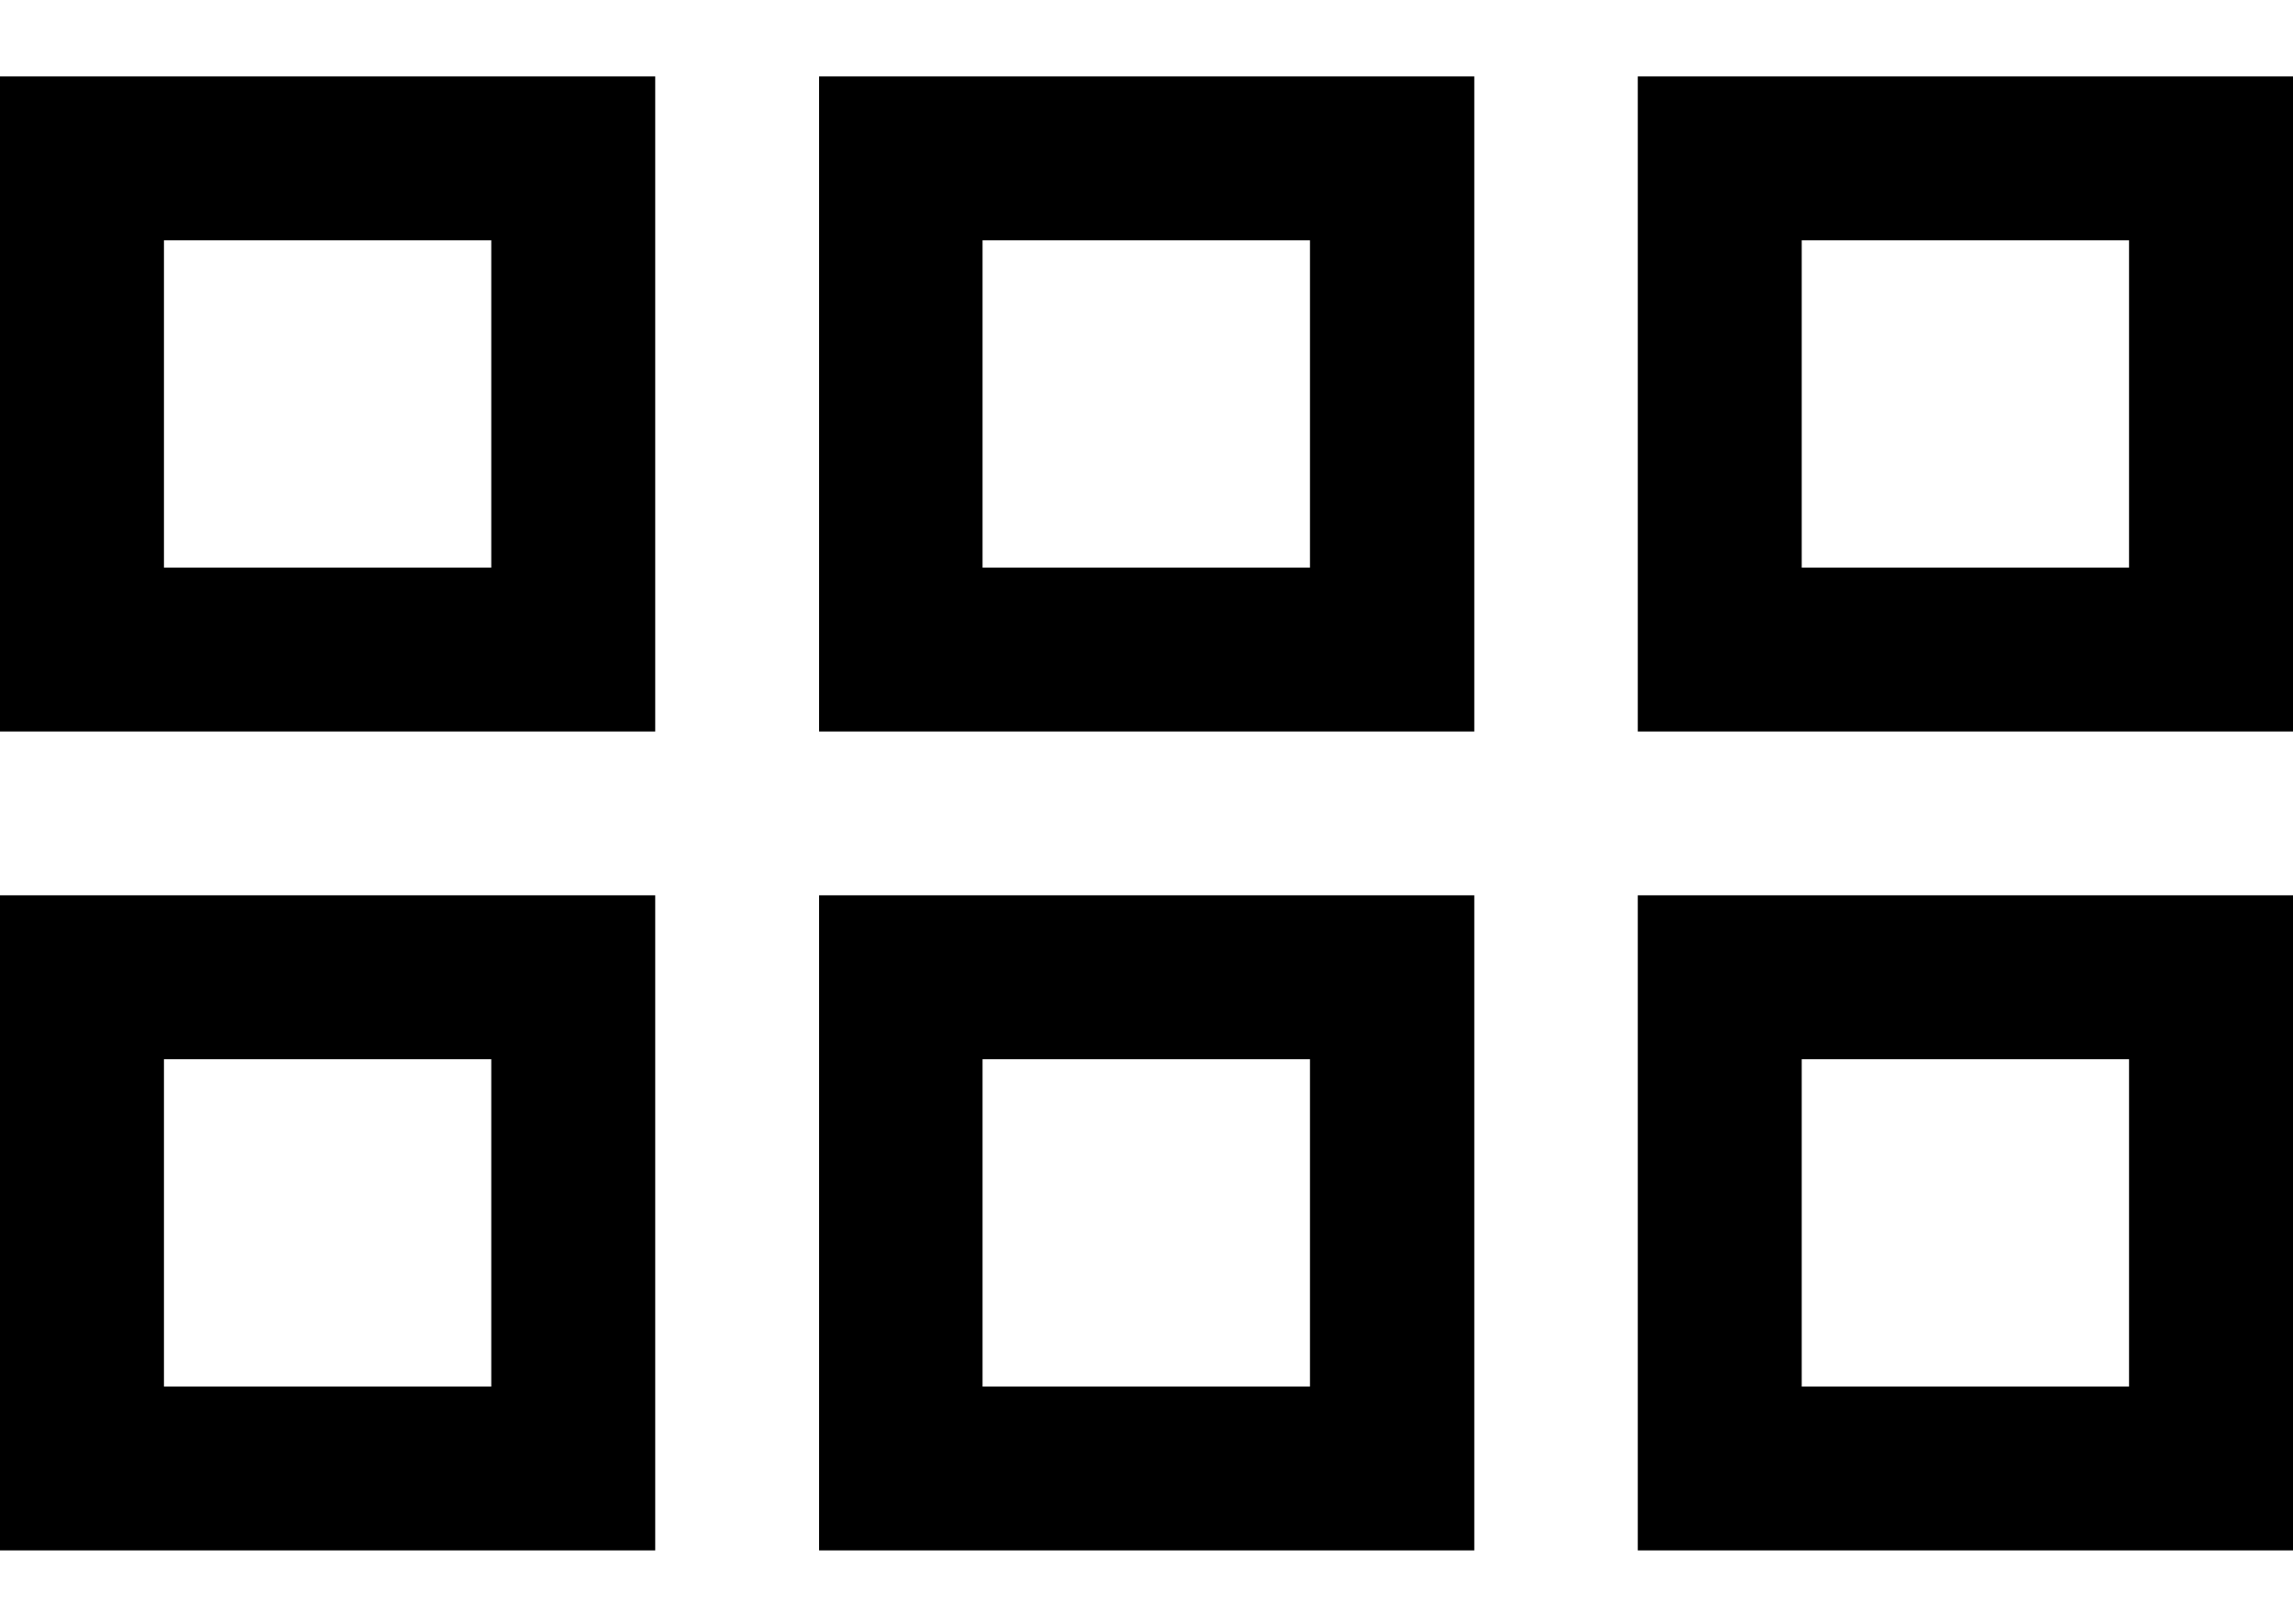 <svg width="24" height="17" viewBox="0 0 24 17" fill="none" xmlns="http://www.w3.org/2000/svg">
<path d="M17.142 0.8V7.658H24V0.8H17.142ZM22.284 5.942H18.858V2.516H22.284V5.942ZM0 16.231H6.858V9.373H0V16.231ZM1.716 11.089H5.142V14.516H1.716V11.089ZM0 7.658H6.858V0.8H0V7.658ZM1.716 2.516H5.142V5.942H1.716V2.516ZM8.573 7.658H15.431V0.8H8.573V7.658ZM10.284 2.516H13.711V5.942H10.284V2.516ZM8.573 16.231H15.431V9.373H8.573V16.231ZM10.284 11.089H13.711V14.516H10.284V11.089ZM17.142 16.231H24V9.373H17.142V16.231ZM18.858 11.089H22.284V14.516H18.858V11.089Z" fill="black"/>
</svg>
